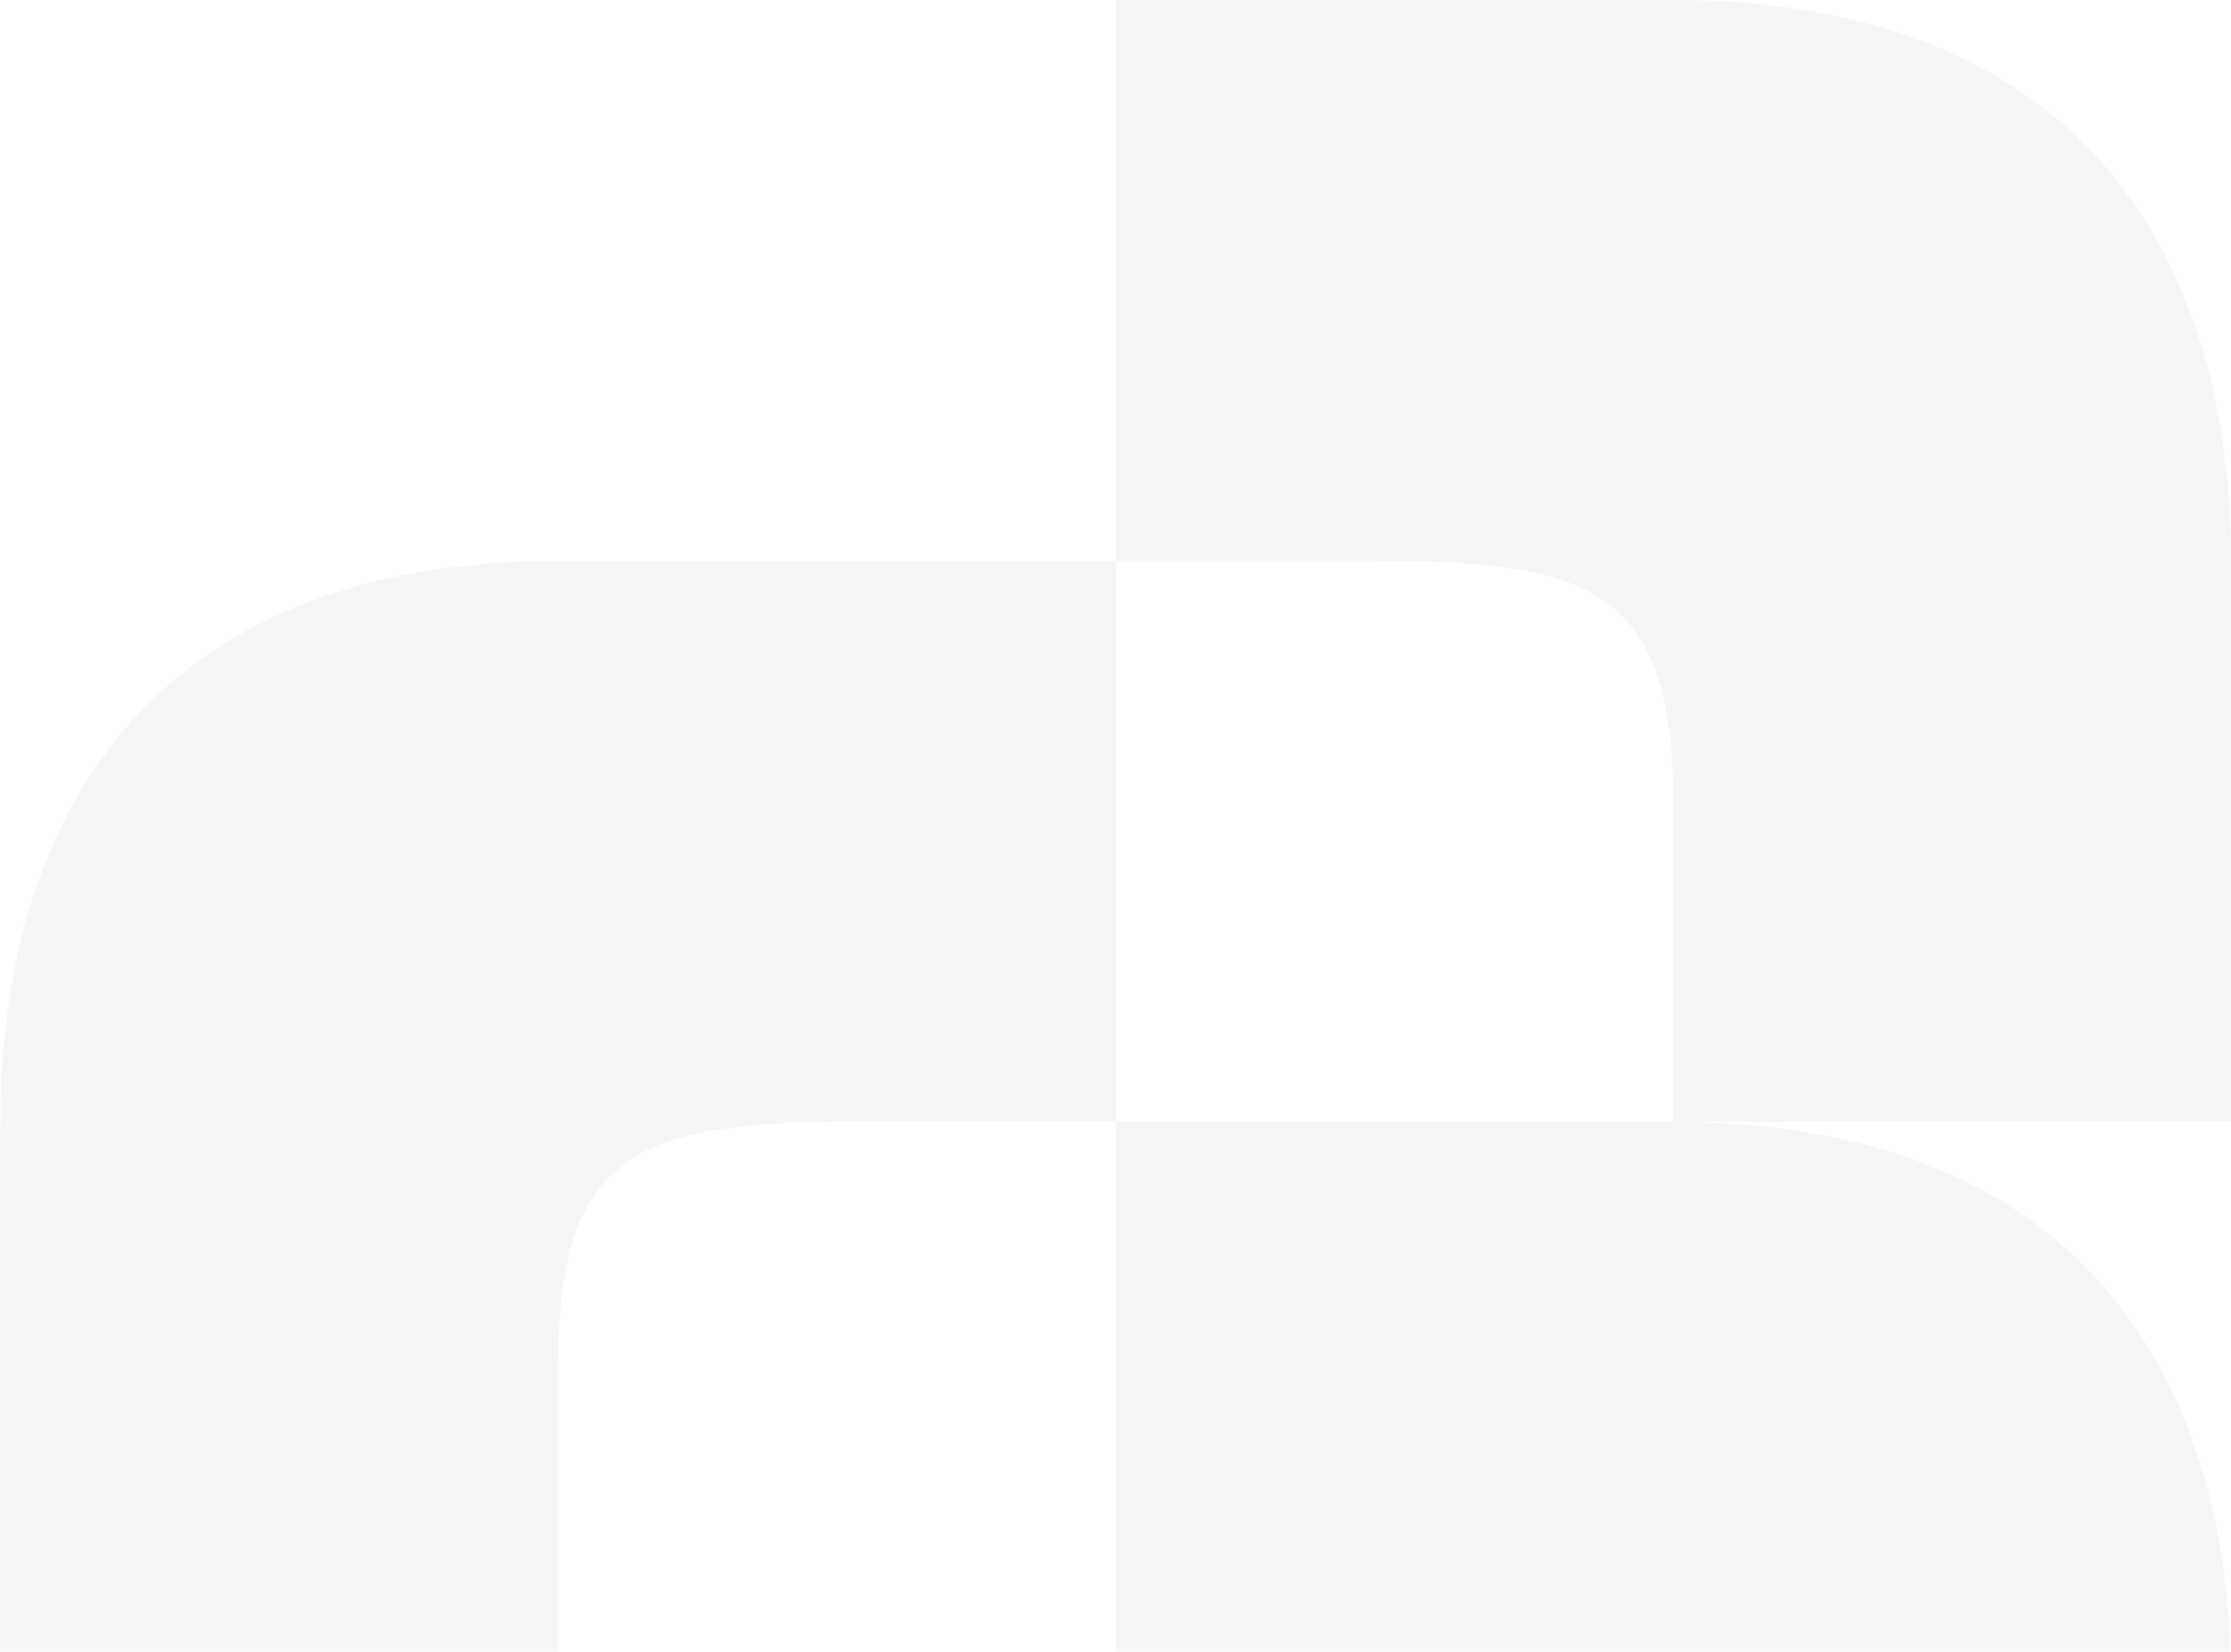 <svg width="308" height="228" viewBox="0 0 308 228" fill="none" xmlns="http://www.w3.org/2000/svg">
<g opacity="0.1">
<path fill-rule="evenodd" clip-rule="evenodd" d="M308.014 77.409C308.146 79.313 308.014 154.848 308.014 154.848L230.998 154.848V110.673C230.998 80.382 218.662 77.409 188.549 77.409H154.039V0L230.998 0C287.996 0 308.014 36.328 308.014 77.409Z" fill="#95A4B5"/>
<path fill-rule="evenodd" clip-rule="evenodd" d="M0.059 154.825C-0.073 156.729 0.059 238.457 0.059 238.457L77.075 238.457V188.09C77.075 157.799 89.411 154.825 119.524 154.825H154.035V77.416L77.075 77.416C20.077 77.416 0.059 113.745 0.059 154.825Z" fill="#95A4B5"/>
<path fill-rule="evenodd" clip-rule="evenodd" d="M308.014 232.257C308.146 234.161 308.014 311.165 308.014 311.165H230.998V265.52C230.998 235.23 218.662 232.257 188.549 232.257H154.039V154.847H230.998C287.996 154.847 308.014 191.176 308.014 232.257Z" fill="#95A4B5"/>
</g>
</svg>
